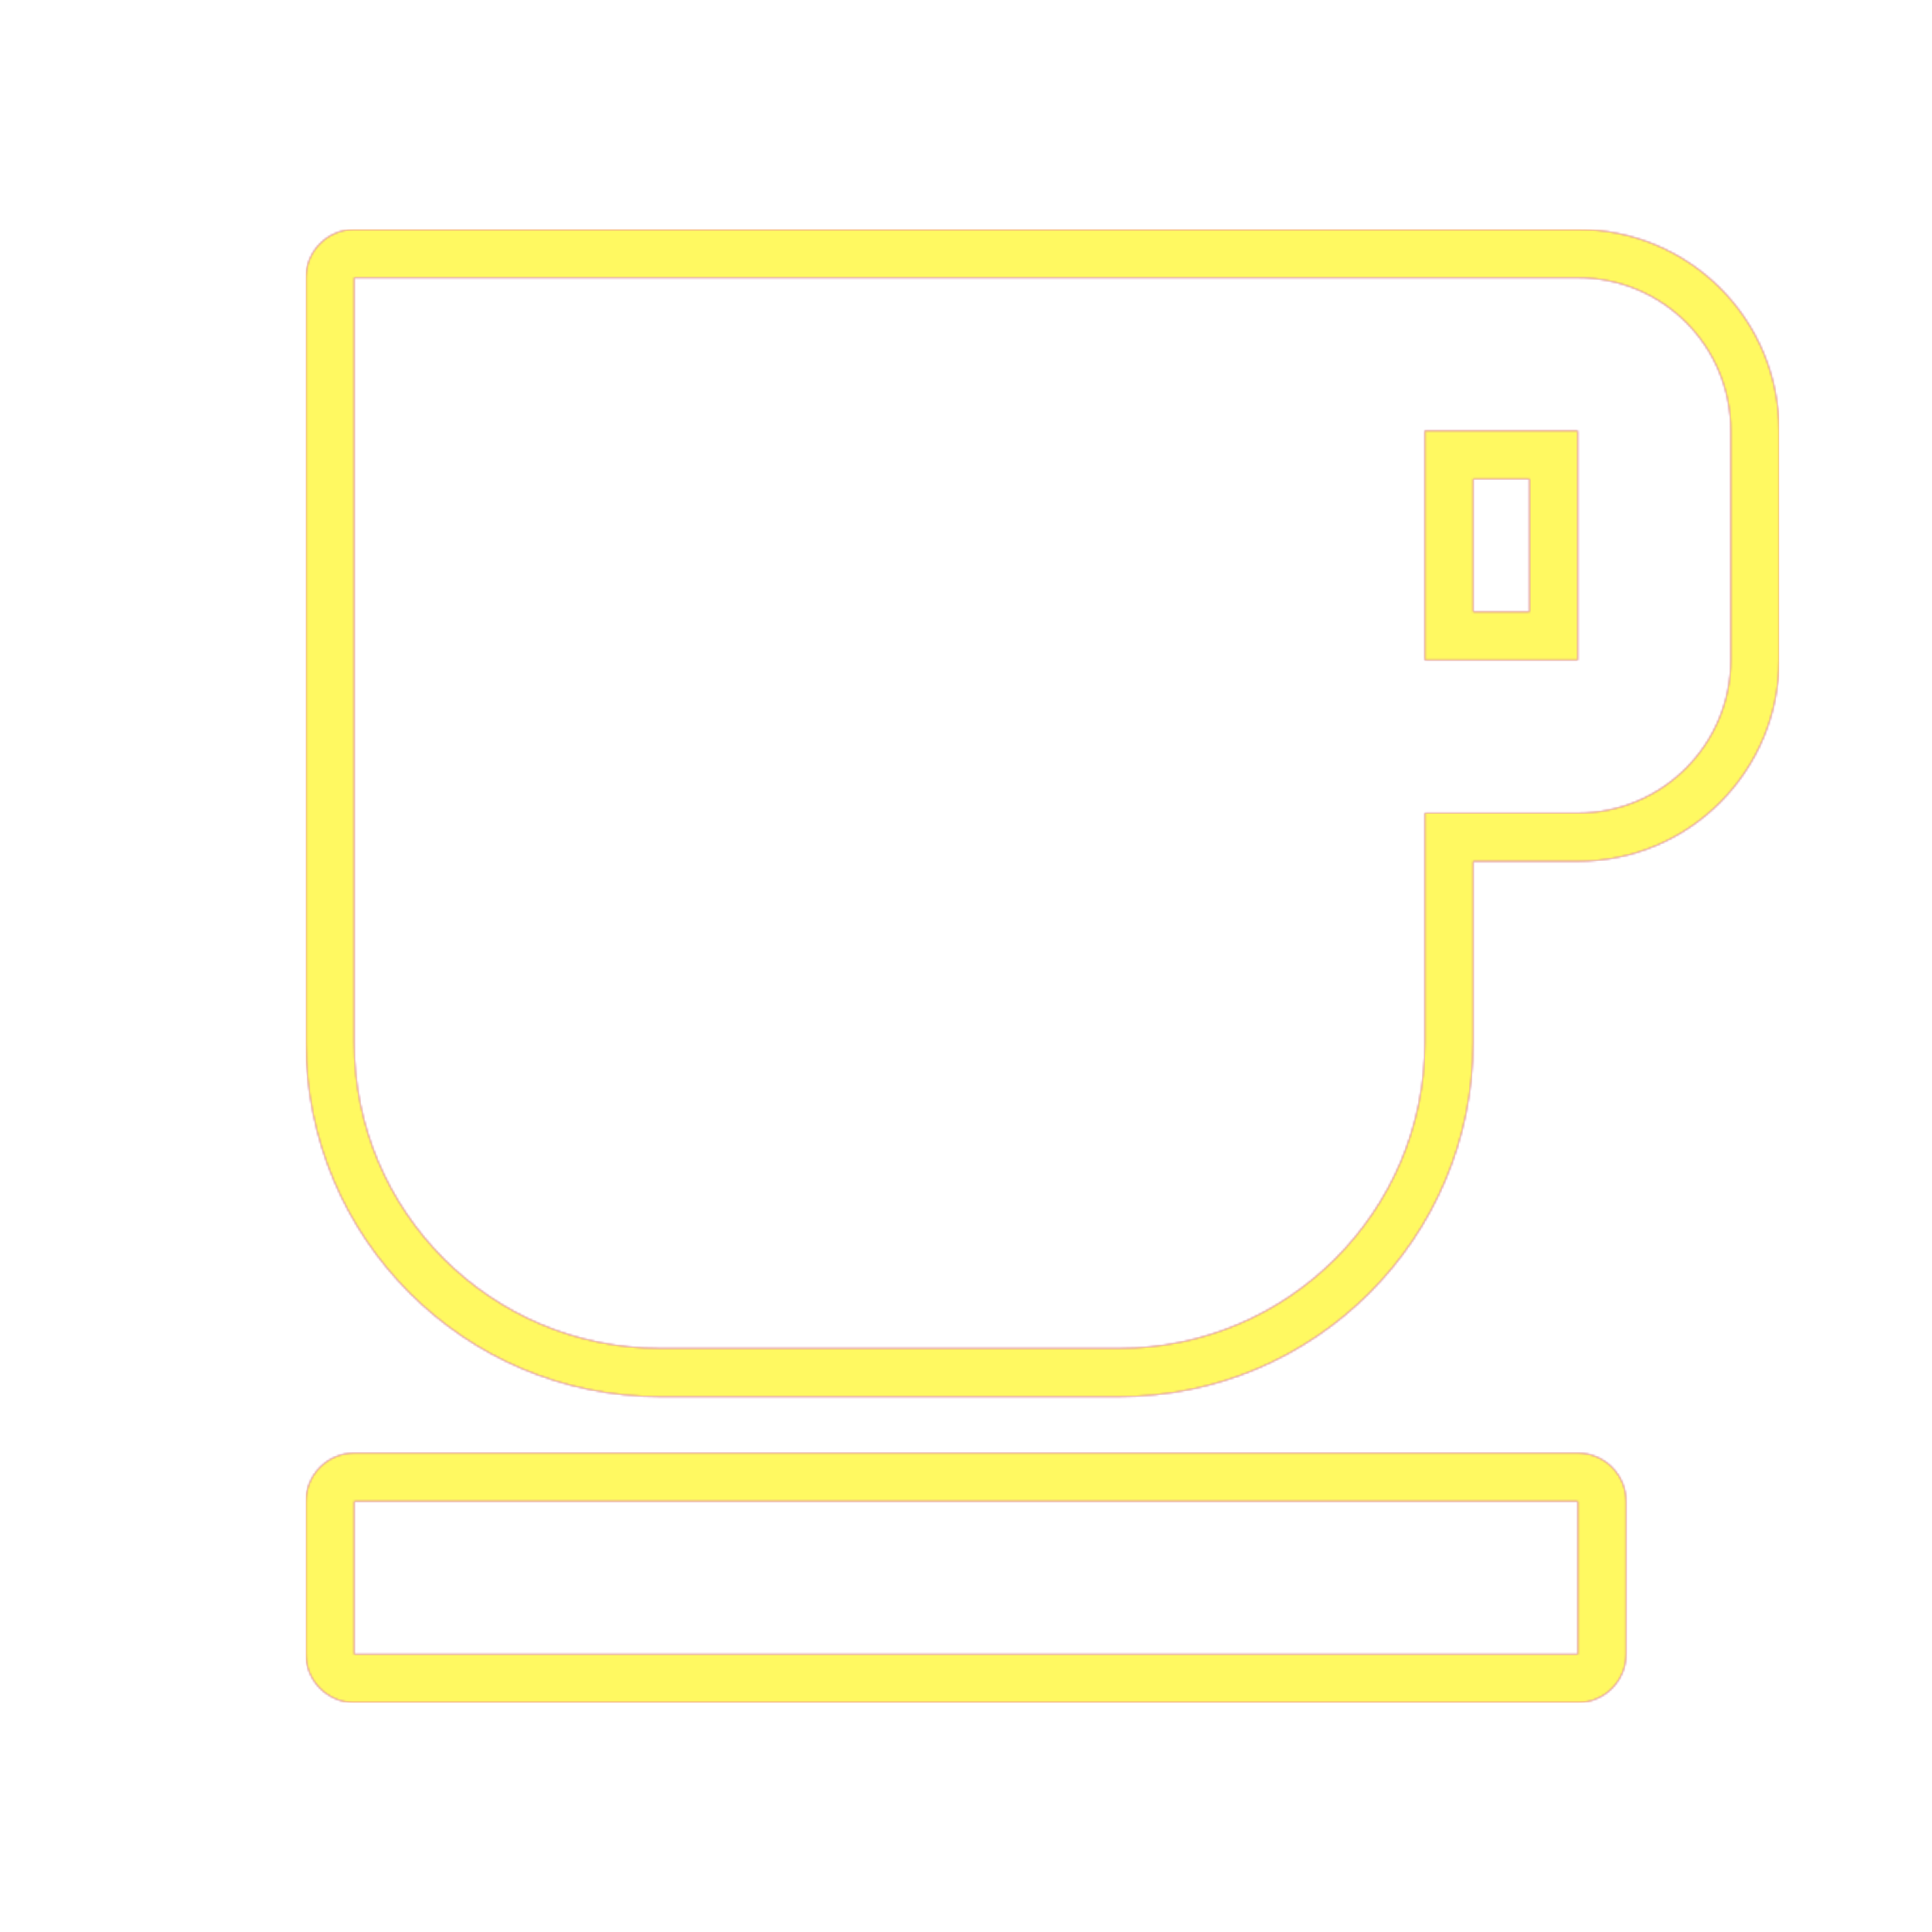 <svg version="1.1" xmlns="http://www.w3.org/2000/svg" xmlns:xlink="http://www.w3.org/1999/xlink" viewBox="0,0,1024,1024">
	<!-- Color names: teamapps-color-1, teamapps-color-2, teamapps-color-3 -->
	<desc>free_breakfast icon - Licensed under Apache License v2.0 (http://www.apache.org/licenses/LICENSE-2.0) - Created with Iconfu.com - Derivative work of Material icons (Copyright Google Inc.)</desc>
	<defs>
		<linearGradient x1="0" y1="1024" x2="1024" y2="0" id="color-CSxoU0gs" gradientUnits="userSpaceOnUse">
			<stop offset="0.2" stop-color="#000000"/>
			<stop offset="0.8" stop-color="#ffffff"/>
		</linearGradient>
		<radialGradient cx="0" cy="0" r="1448.15" id="color-pvqLyyfI" gradientUnits="userSpaceOnUse">
			<stop offset="0.08" stop-color="#ffffff"/>
			<stop offset="1" stop-color="#000000"/>
		</radialGradient>
		<filter id="filter-ct9vQnuX" color-interpolation-filters="sRGB">
			<feOffset/>
		</filter>
		<mask id="mask-Q0cHToc0">
			<path d="M942.94,228.26v121.6c0,58.64 -47.46,106.67 -106.67,106.67h-55.46v96c0,103.72 -84.02,187.73 -187.74,187.73h-243.2c-103.71,0 -187.73,-84.01 -187.73,-187.73v-405.34c0,-14.14 11.46,-25.6 25.6,-25.6h648.53c59.13,0 106.67,47.53 106.67,106.66zM187.74,770.14h648.53c14.14,0 25.6,11.46 25.6,25.6v81.06c0,14.14 -11.46,25.6 -25.6,25.6h-648.53c-14.14,0 -25.6,-11.46 -25.6,-25.6v-81.06c0,-14.14 11.46,-25.6 25.6,-25.6zM780.8,253.86v70.4h29.86v-70.4zM836.26,147.2h-648.53v405.34c0,89.58 72.55,162.13 162.13,162.13h243.2c89.58,0 162.14,-72.55 162.14,-162.13v-121.6h81.06c44.99,0 81.07,-36.49 81.07,-81.07v-121.6c0,-44.99 -36.08,-81.06 -81.07,-81.06zM187.74,876.8h648.53v-81.06h-648.53zM836.26,349.86h-81.06v-121.6h81.06z" fill="#ffffff"/>
		</mask>
		<mask id="mask-q2JRxw4j">
			<path d="M942.94,228.26v121.6c0,58.64 -47.46,106.67 -106.67,106.67h-55.46v96c0,103.72 -84.02,187.73 -187.74,187.73h-243.2c-103.71,0 -187.73,-84.01 -187.73,-187.73v-405.34c0,-14.14 11.46,-25.6 25.6,-25.6h648.53c59.13,0 106.67,47.53 106.67,106.66zM187.74,770.14h648.53c14.14,0 25.6,11.46 25.6,25.6v81.06c0,14.14 -11.46,25.6 -25.6,25.6h-648.53c-14.14,0 -25.6,-11.46 -25.6,-25.6v-81.06c0,-14.14 11.46,-25.6 25.6,-25.6zM780.8,253.86v70.4h29.86v-70.4zM836.26,147.2h-648.53v405.34c0,89.58 72.55,162.13 162.13,162.13h243.2c89.58,0 162.14,-72.55 162.14,-162.13v-121.6h81.06c44.99,0 81.07,-36.49 81.07,-81.07v-121.6c0,-44.99 -36.08,-81.06 -81.07,-81.06zM187.74,876.8h648.53v-81.06h-648.53zM836.26,349.86h-81.06v-121.6h81.06z" fill="url(#color-pvqLyyfI)"/>
		</mask>
		<mask id="mask-ySqS94XH">
			<rect fill="url(#color-CSxoU0gs)" x="162.14" y="121.6" width="780.8" height="780.8"/>
		</mask>
	</defs>
	<g fill="none" fill-rule="nonzero" style="mix-blend-mode: normal">
		<g mask="url(#mask-Q0cHToc0)">
			<g color="#ff0000" class="teamapps-color-2">
				<rect x="162.14" y="121.6" width="780.8" height="780.8" fill="currentColor"/>
			</g>
			<g color="#bc13e0" class="teamapps-color-3" mask="url(#mask-ySqS94XH)">
				<rect x="162.14" y="121.6" width="780.8" height="780.8" fill="currentColor"/>
			</g>
		</g>
		<g filter="url(#filter-ct9vQnuX)" mask="url(#mask-q2JRxw4j)">
			<g color="#fff961" class="teamapps-color-1">
				<rect x="162.14" y="121.6" width="780.8" height="780.8" fill="currentColor"/>
			</g>
		</g>
	</g>
</svg>
